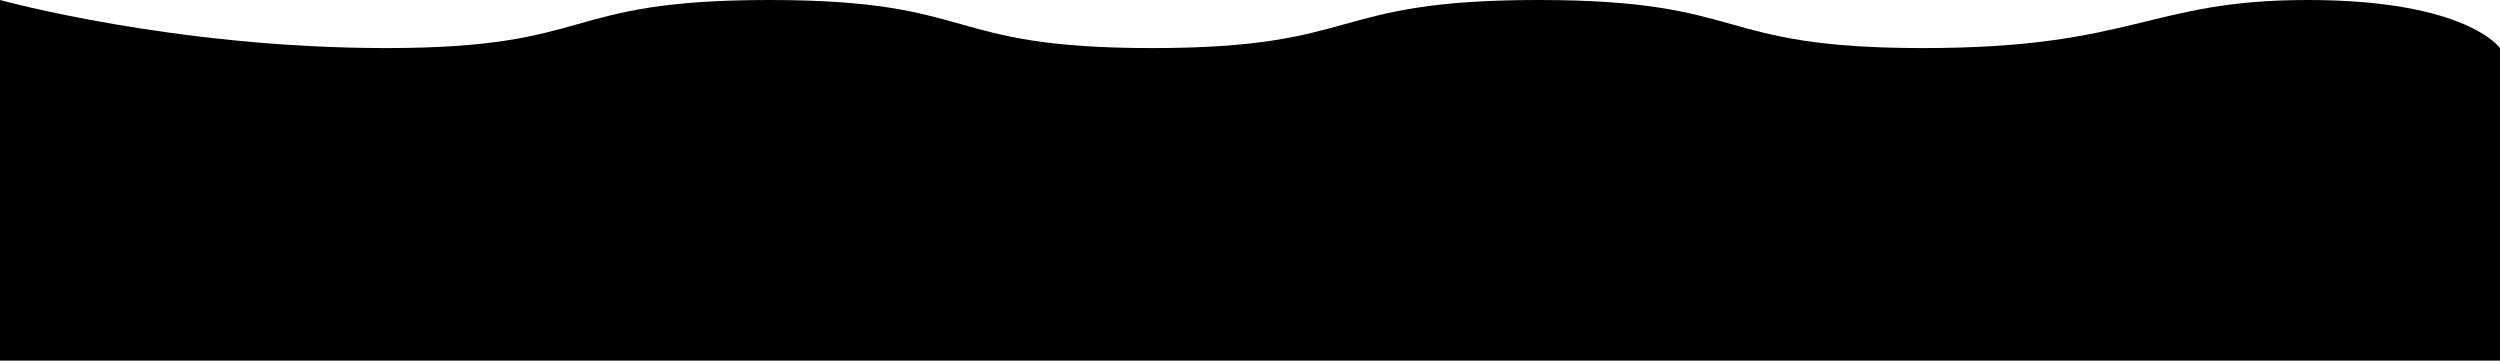 <?xml version="1.0" standalone="no"?><!-- Generator: Adobe Fireworks CS5, Export SVG Extension by Aaron Beall (http://fireworks.abeall.com) . Version: 0.6.0  --><!DOCTYPE svg PUBLIC "-//W3C//DTD SVG 1.1//EN" "http://www.w3.org/Graphics/SVG/1.1/DTD/svg11.dtd"><svg id="" viewBox="0 0 520 75" style="background-color:#ffffff00" version="1.1"	xmlns="http://www.w3.org/2000/svg" xmlns:xlink="http://www.w3.org/1999/xlink" xml:space="preserve"	x="0px" y="0px" width="520px" height="75px">	<path d="M 0 0 C 0 0 36.151 10 80.333 10 C 124.516 10 116.001 0 160 0 C 203.999 0 195.484 10 239.667 10 C 283.849 10 275.725 0 320 0 C 364.275 0 355.817 10 400 10 C 444.183 10 446.863 0 480 0 C 513.137 0 520 10 520 10 L 520 75 L 0 75 L 0 0 Z" fill="#000000"/></svg>